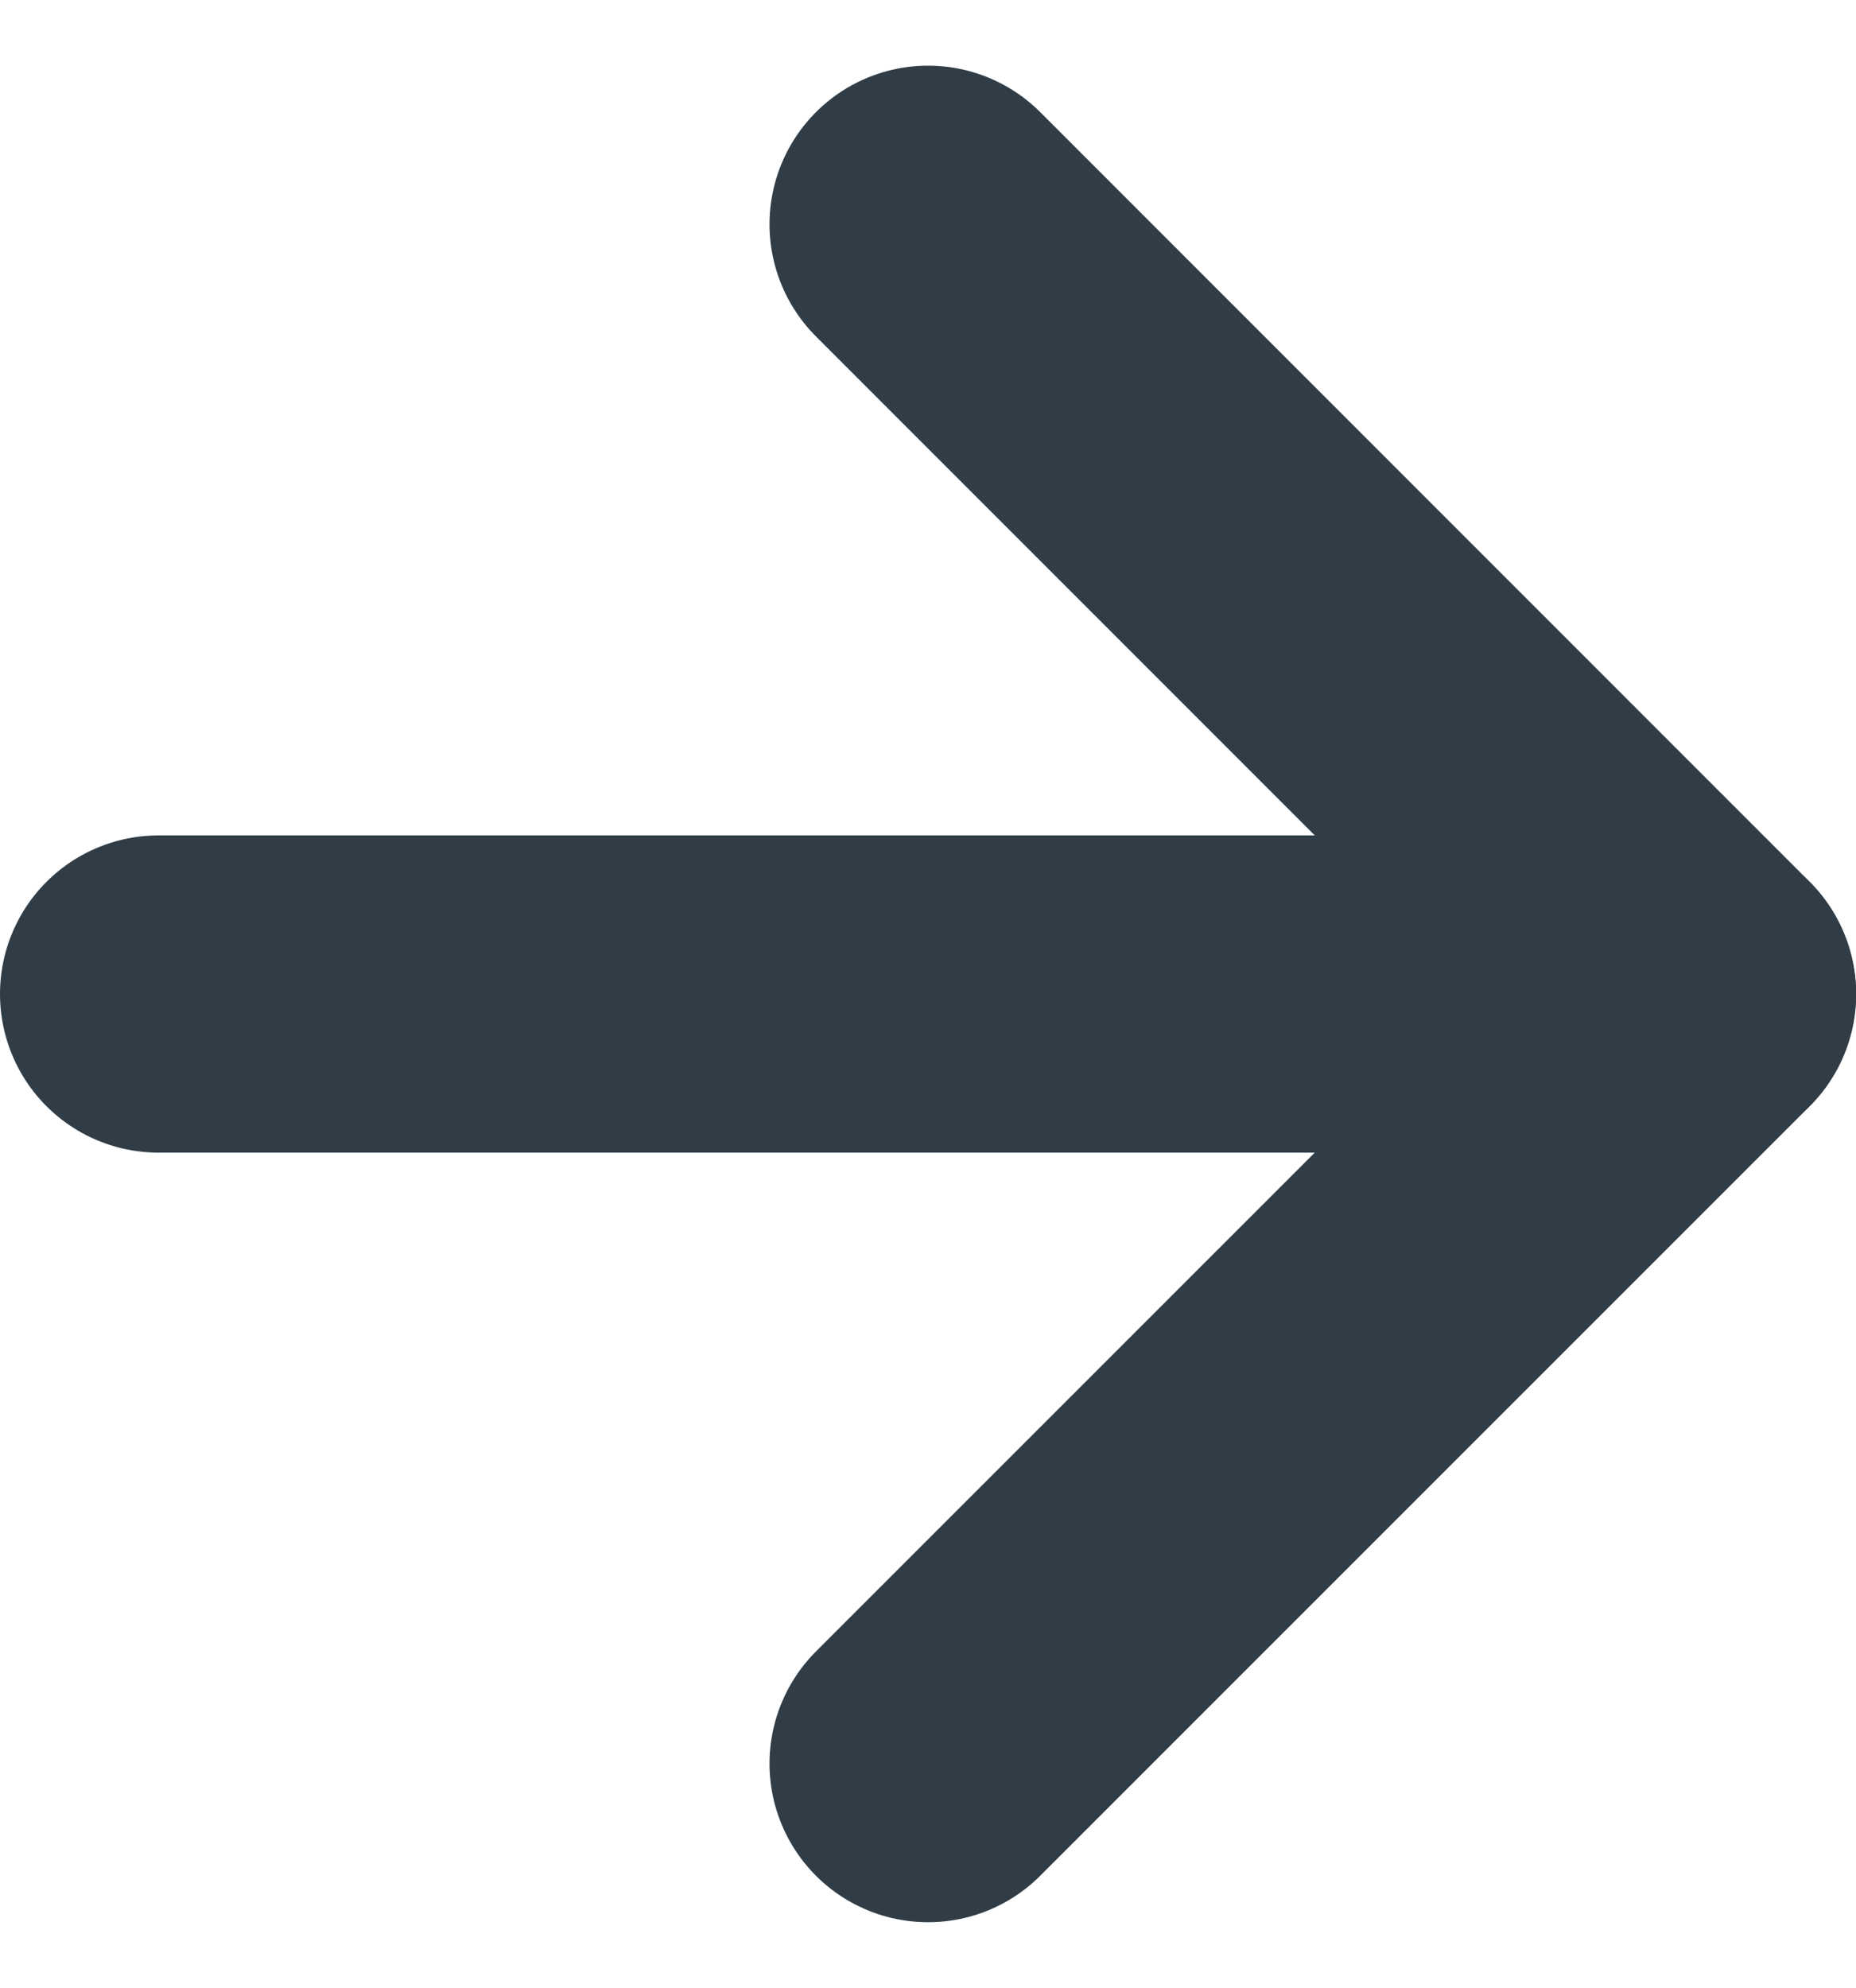 <svg xmlns="http://www.w3.org/2000/svg" width="11.705" height="12.534" viewBox="0 0 11.705 12.534">
  <g id="Icon_feather-arrow-right" data-name="Icon feather-arrow-right" transform="translate(-6.5 -6.086)">
    <path id="Path_2578" data-name="Path 2578" d="M7.5,18h9.705" transform="translate(0 -5.647)" fill="none" stroke="#303d47" stroke-linecap="round" stroke-linejoin="round" stroke-width="2"/>
    <path id="Path_2579" data-name="Path 2579" d="M18,7.5l4.853,4.853L18,17.205" transform="translate(-5.647)" fill="none" stroke="#303d47" stroke-linecap="round" stroke-linejoin="round" stroke-width="2"/>
  </g>
</svg>
